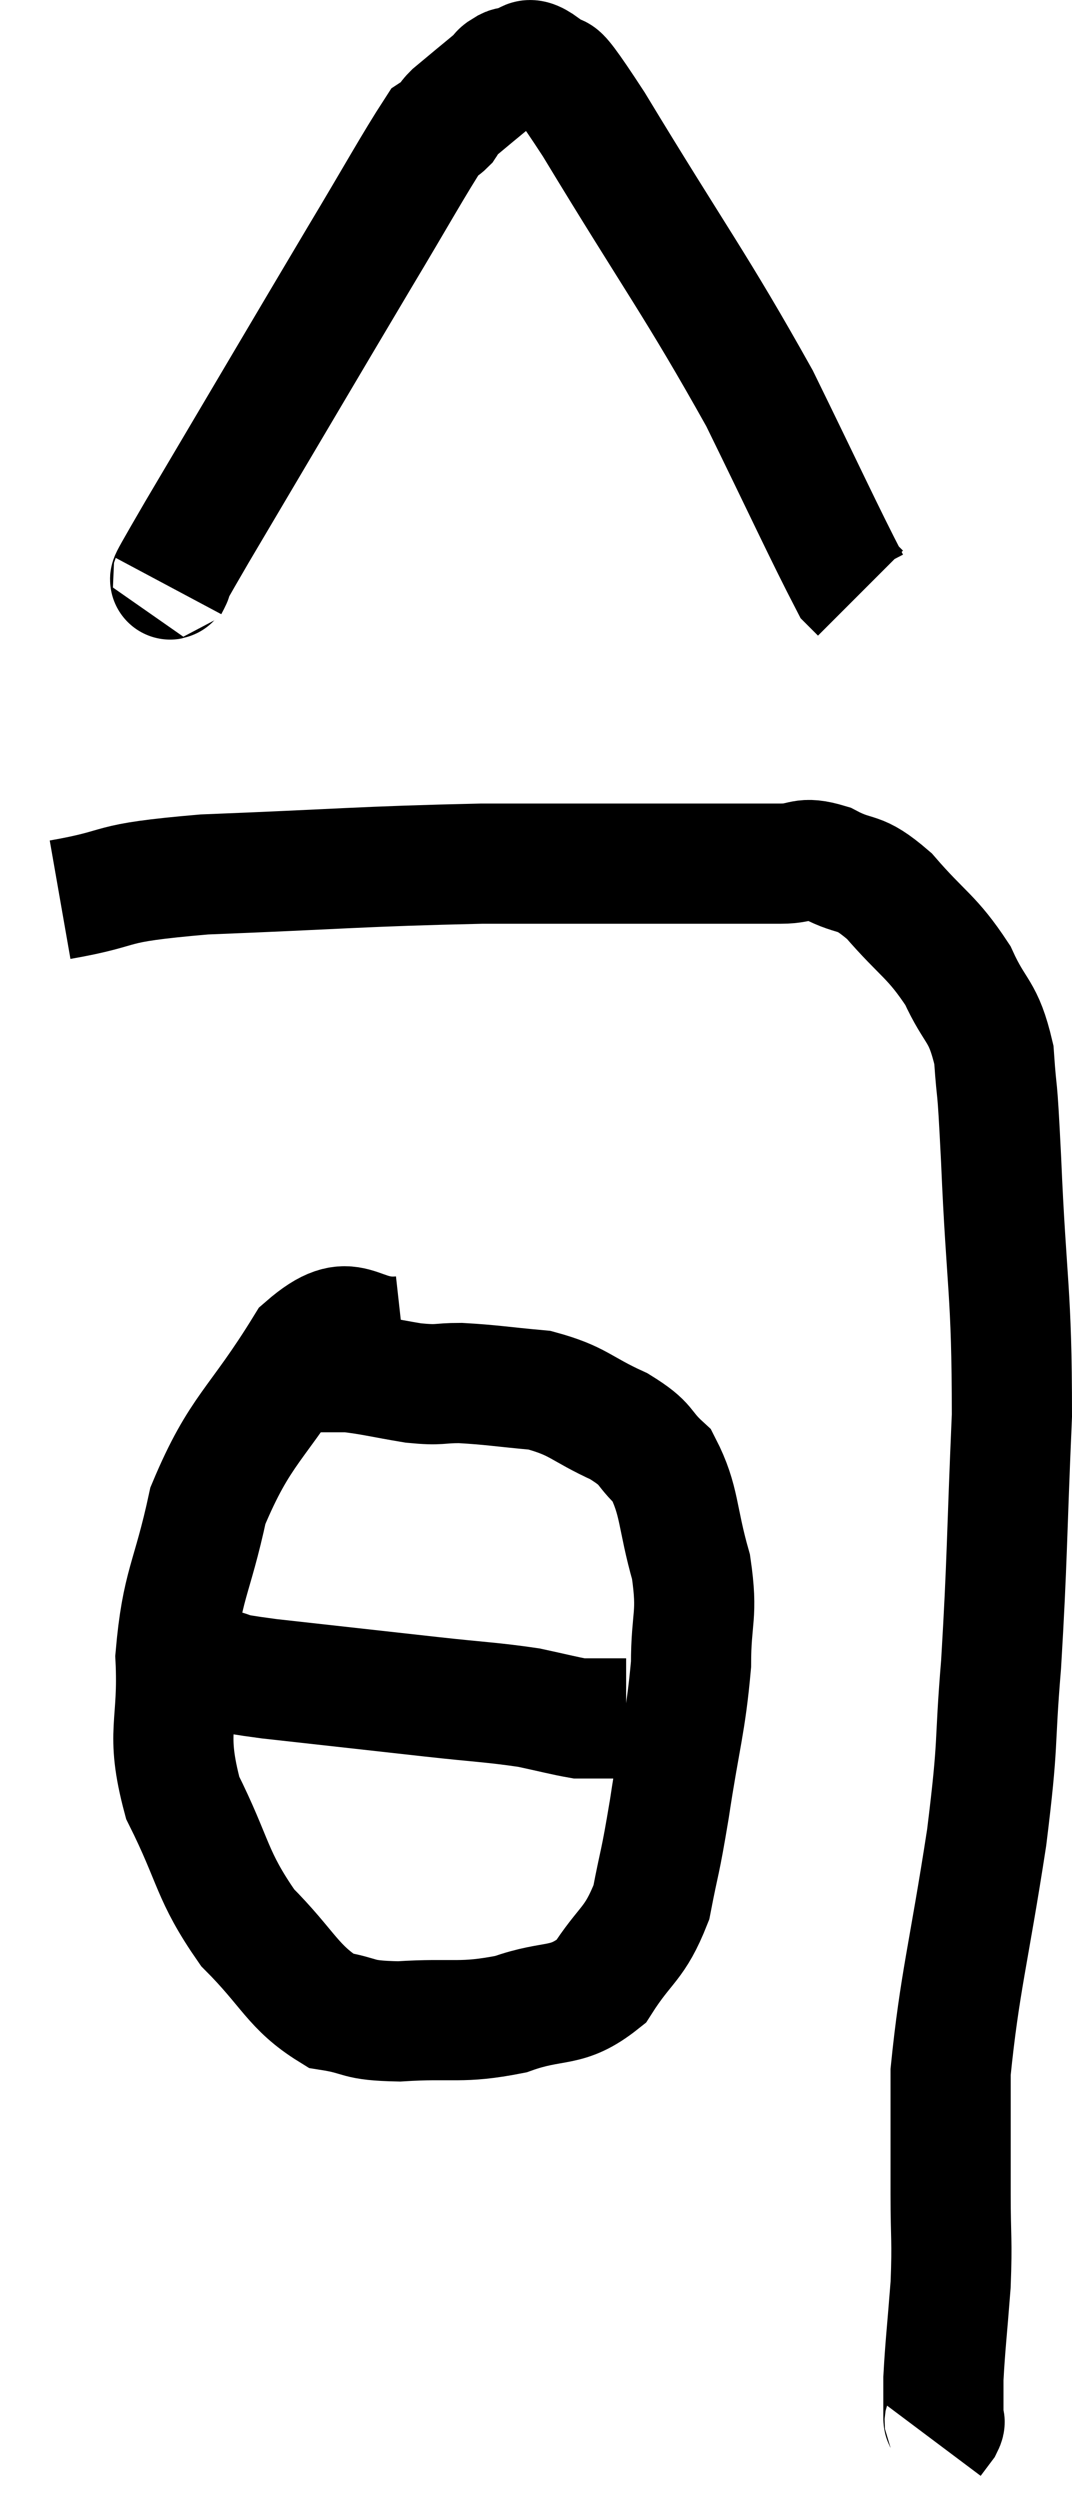 <svg xmlns="http://www.w3.org/2000/svg" viewBox="14.42 2.373 17.84 41.587" width="17.84" height="41.587"><path d="M 15.42 17.34 C 16.62 17.13, 16.065 17.07, 17.82 16.92 C 20.13 16.83, 20.4 16.785, 22.44 16.74 C 24.21 16.74, 24.735 16.74, 25.98 16.74 C 26.7 16.74, 26.865 16.74, 27.42 16.74 C 27.81 16.74, 27.75 16.605, 28.2 16.74 C 28.71 17.01, 28.68 16.815, 29.22 17.28 C 29.79 17.94, 29.925 17.94, 30.36 18.6 C 30.66 19.26, 30.78 19.155, 30.96 19.92 C 31.02 20.79, 31.005 20.16, 31.08 21.66 C 31.17 23.79, 31.26 23.82, 31.26 25.92 C 31.17 27.99, 31.185 28.305, 31.08 30.06 C 30.96 31.5, 31.05 31.245, 30.84 32.94 C 30.54 34.89, 30.39 35.355, 30.24 36.84 C 30.24 37.86, 30.24 37.995, 30.24 38.88 C 30.24 39.63, 30.27 39.615, 30.24 40.38 C 30.18 41.16, 30.15 41.385, 30.12 41.94 C 30.12 42.27, 30.12 42.405, 30.12 42.6 C 30.12 42.66, 30.165 42.63, 30.12 42.72 L 29.94 42.96" fill="none" stroke="black" stroke-width="2"></path><path d="M 21.12 24.6 C 20.31 24.69, 20.31 24.075, 19.5 24.78 C 18.69 26.1, 18.42 26.13, 17.88 27.42 C 17.61 28.68, 17.445 28.725, 17.34 29.94 C 17.4 31.11, 17.16 31.155, 17.46 32.28 C 18 33.36, 17.925 33.555, 18.54 34.44 C 19.23 35.13, 19.29 35.43, 19.92 35.82 C 20.49 35.91, 20.31 35.985, 21.06 36 C 21.99 35.94, 22.08 36.045, 22.92 35.88 C 23.67 35.61, 23.835 35.805, 24.42 35.34 C 24.84 34.68, 24.975 34.74, 25.26 34.02 C 25.41 33.24, 25.395 33.45, 25.56 32.46 C 25.74 31.26, 25.83 31.065, 25.92 30.06 C 25.92 29.25, 26.04 29.265, 25.92 28.44 C 25.68 27.6, 25.74 27.345, 25.44 26.76 C 25.08 26.43, 25.23 26.415, 24.72 26.1 C 24.06 25.8, 24.06 25.68, 23.4 25.5 C 22.74 25.44, 22.605 25.41, 22.08 25.38 C 21.69 25.38, 21.765 25.425, 21.3 25.38 C 20.76 25.29, 20.61 25.245, 20.22 25.2 C 19.98 25.2, 19.86 25.2, 19.74 25.2 L 19.74 25.2" fill="none" stroke="black" stroke-width="2"></path><path d="M 17.64 30 C 17.82 30.06, 17.685 30.045, 18 30.12 C 18.45 30.21, 18 30.18, 18.9 30.3 C 20.25 30.45, 20.52 30.48, 21.6 30.6 C 22.41 30.69, 22.605 30.69, 23.22 30.78 C 23.64 30.87, 23.805 30.915, 24.06 30.96 C 24.15 30.96, 24.09 30.96, 24.24 30.96 C 24.45 30.96, 24.51 30.96, 24.66 30.96 L 24.84 30.96" fill="none" stroke="black" stroke-width="2"></path><path d="M 17.22 12.12 C 17.46 11.67, 16.905 12.585, 17.7 11.22 C 19.05 8.94, 19.41 8.325, 20.4 6.66 C 21.03 5.61, 21.3 5.115, 21.66 4.56 C 21.75 4.5, 21.765 4.515, 21.84 4.44 C 21.9 4.35, 21.84 4.38, 21.96 4.26 C 22.14 4.11, 22.14 4.11, 22.32 3.96 C 22.5 3.81, 22.56 3.765, 22.68 3.66 C 22.74 3.6, 22.725 3.585, 22.8 3.54 C 22.89 3.51, 22.815 3.495, 22.98 3.48 C 23.22 3.48, 23.13 3.24, 23.46 3.48 C 23.88 3.96, 23.4 3.06, 24.3 4.44 C 25.68 6.72, 25.995 7.095, 27.06 9 C 27.81 10.53, 28.14 11.25, 28.56 12.06 C 28.65 12.15, 28.695 12.195, 28.74 12.24 L 28.74 12.24" fill="none" stroke="black" stroke-width="2"></path></svg>